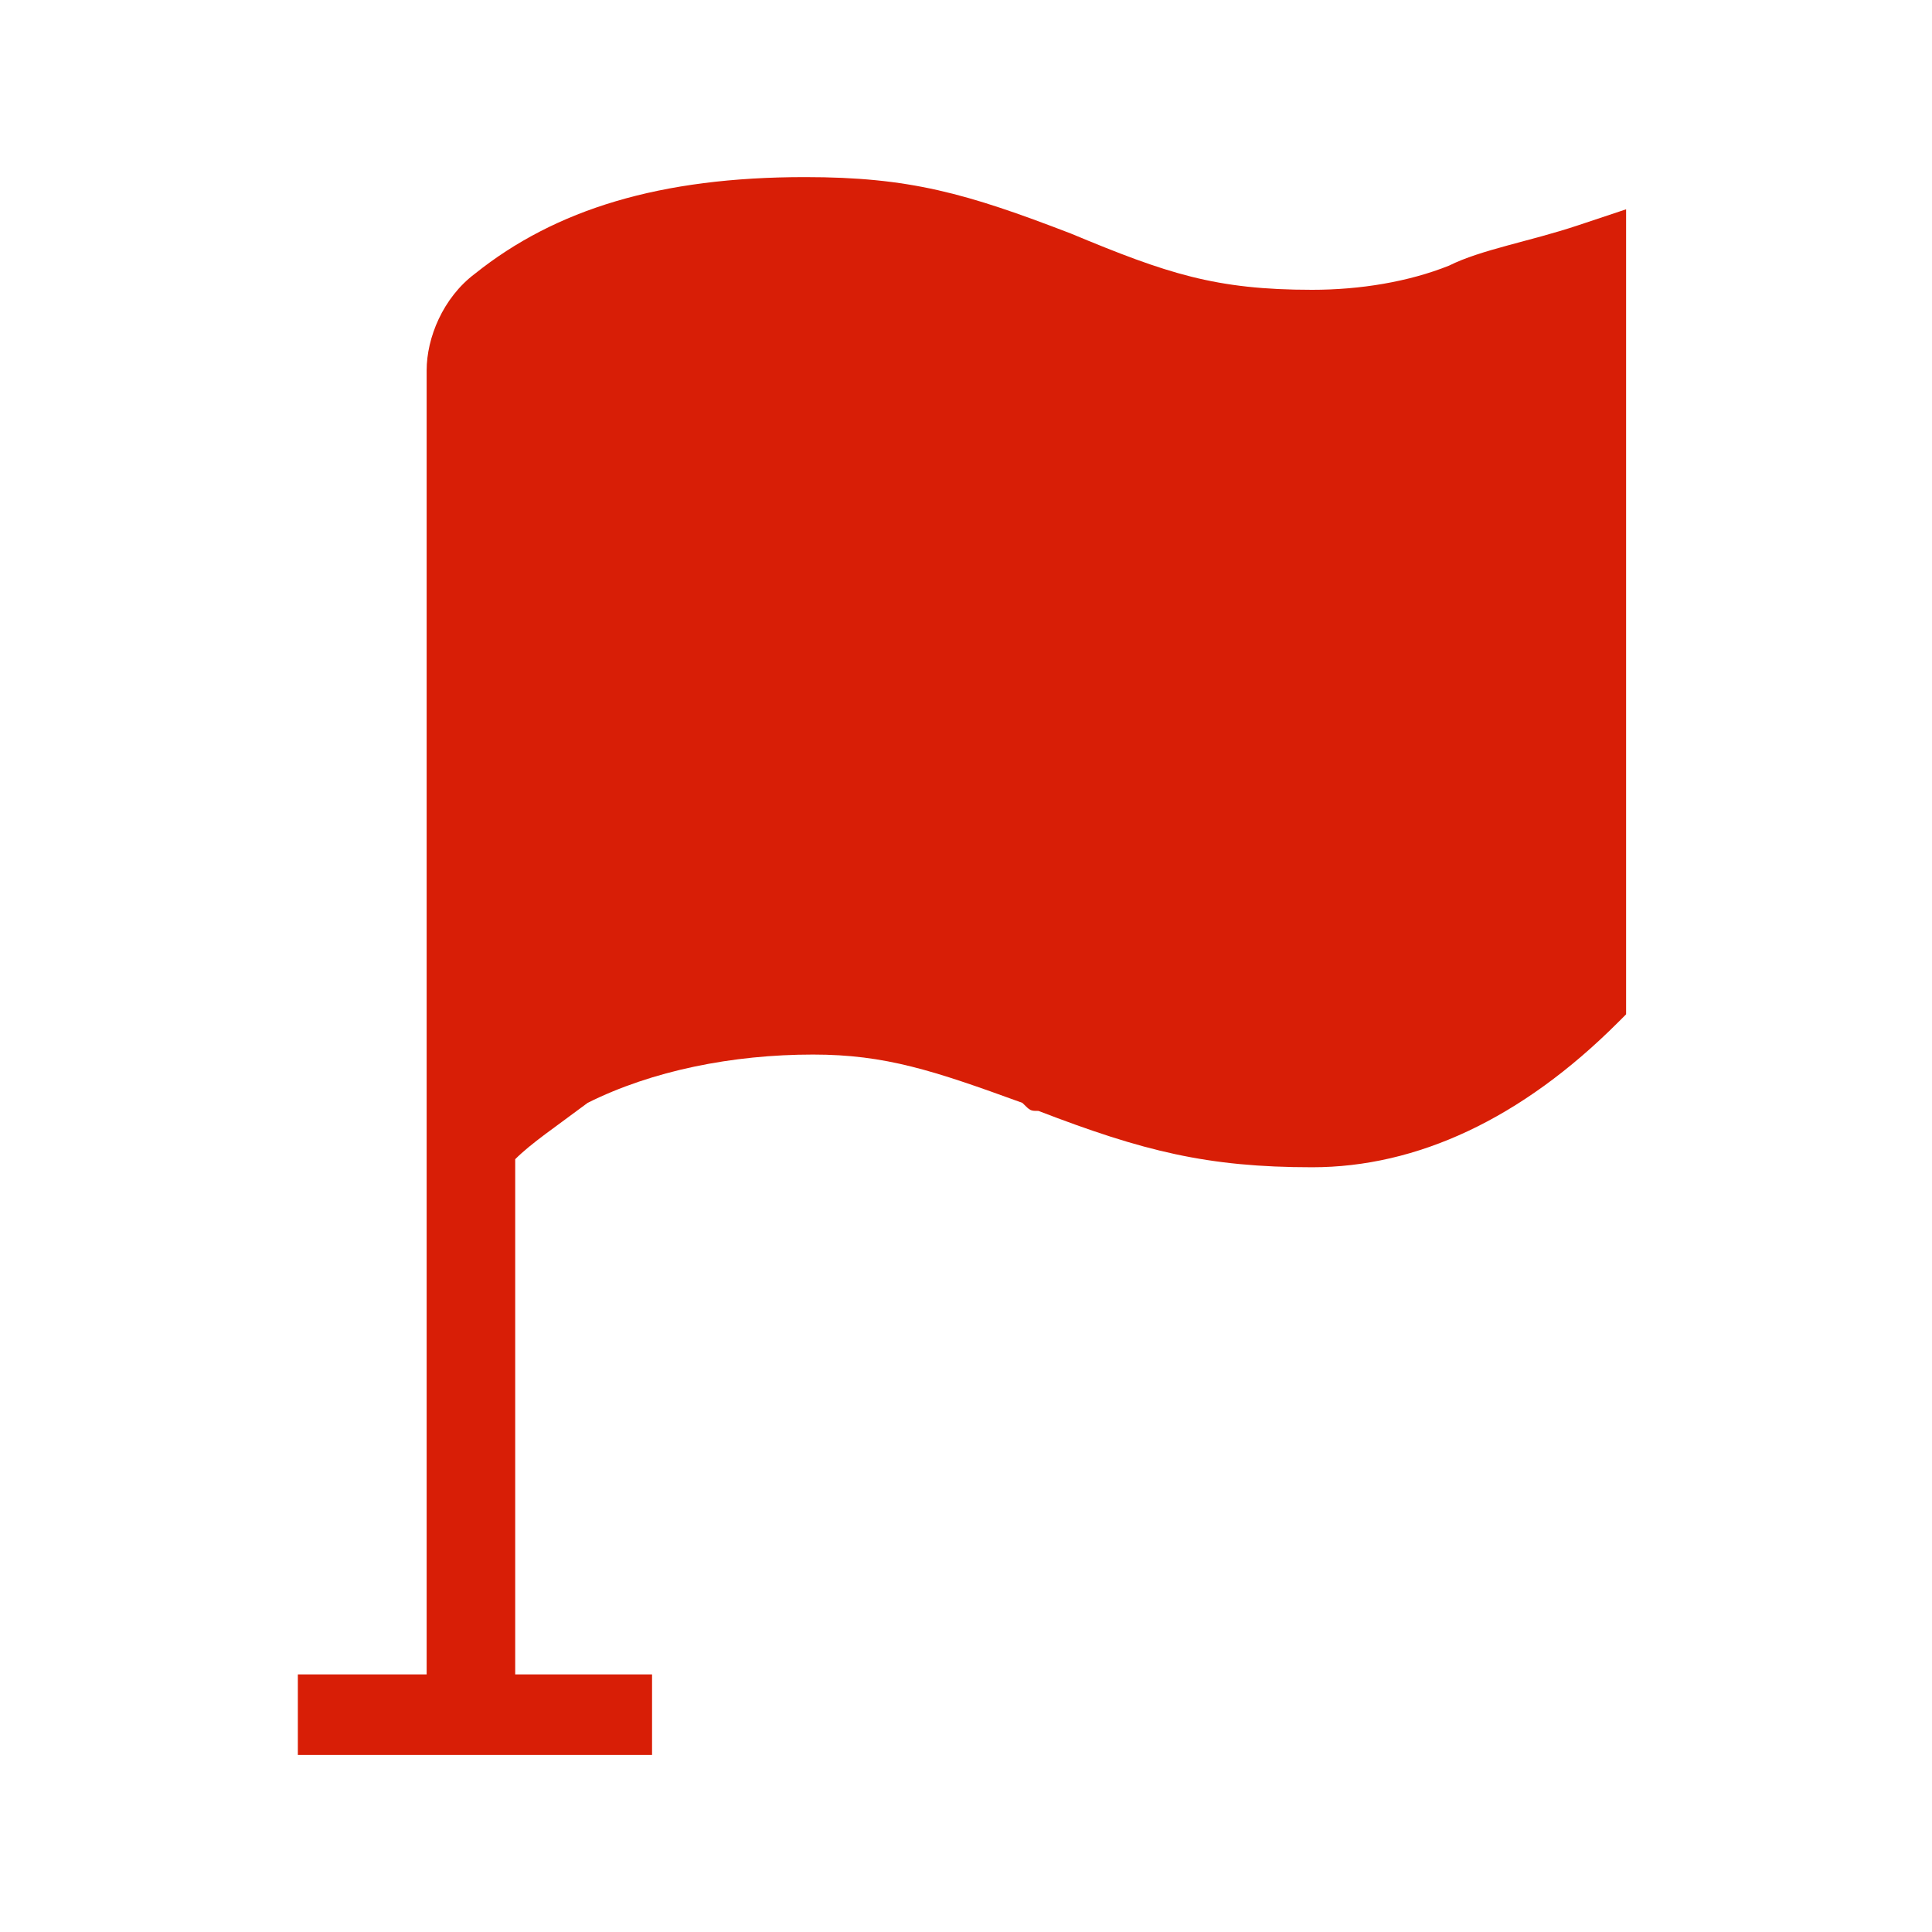 <?xml version="1.0" standalone="no"?><!DOCTYPE svg PUBLIC "-//W3C//DTD SVG 1.1//EN" "http://www.w3.org/Graphics/SVG/1.1/DTD/svg11.dtd"><svg t="1580126075499" class="icon" viewBox="0 0 1024 1024" version="1.1" xmlns="http://www.w3.org/2000/svg" p-id="9077" xmlns:xlink="http://www.w3.org/1999/xlink" width="32" height="32"><defs><style type="text/css"></style></defs><path d="M273.067 614.4v273.067h72.533v42.667H157.867v-42.667h68.267V196.267c0-17.067 8.533-38.4 25.6-51.2 42.667-34.133 98.133-51.2 174.933-51.2 55.467 0 85.333 8.533 140.8 29.867 51.2 21.333 76.8 29.867 128 29.867 25.6 0 51.2-4.267 72.533-12.8 17.067-8.533 42.667-12.8 68.267-21.333l25.6-8.533v426.667l-4.267 4.267c-51.2 51.2-106.667 76.8-162.133 76.8-55.467 0-89.6-8.533-145.067-29.867-4.267 0-4.267 0-8.533-4.267-46.933-17.067-72.533-25.6-110.933-25.6-42.667 0-85.333 8.533-119.467 25.6-17.067 12.8-29.867 21.333-38.4 29.867z" p-id="9078" fill="#d81e06"></path></svg>